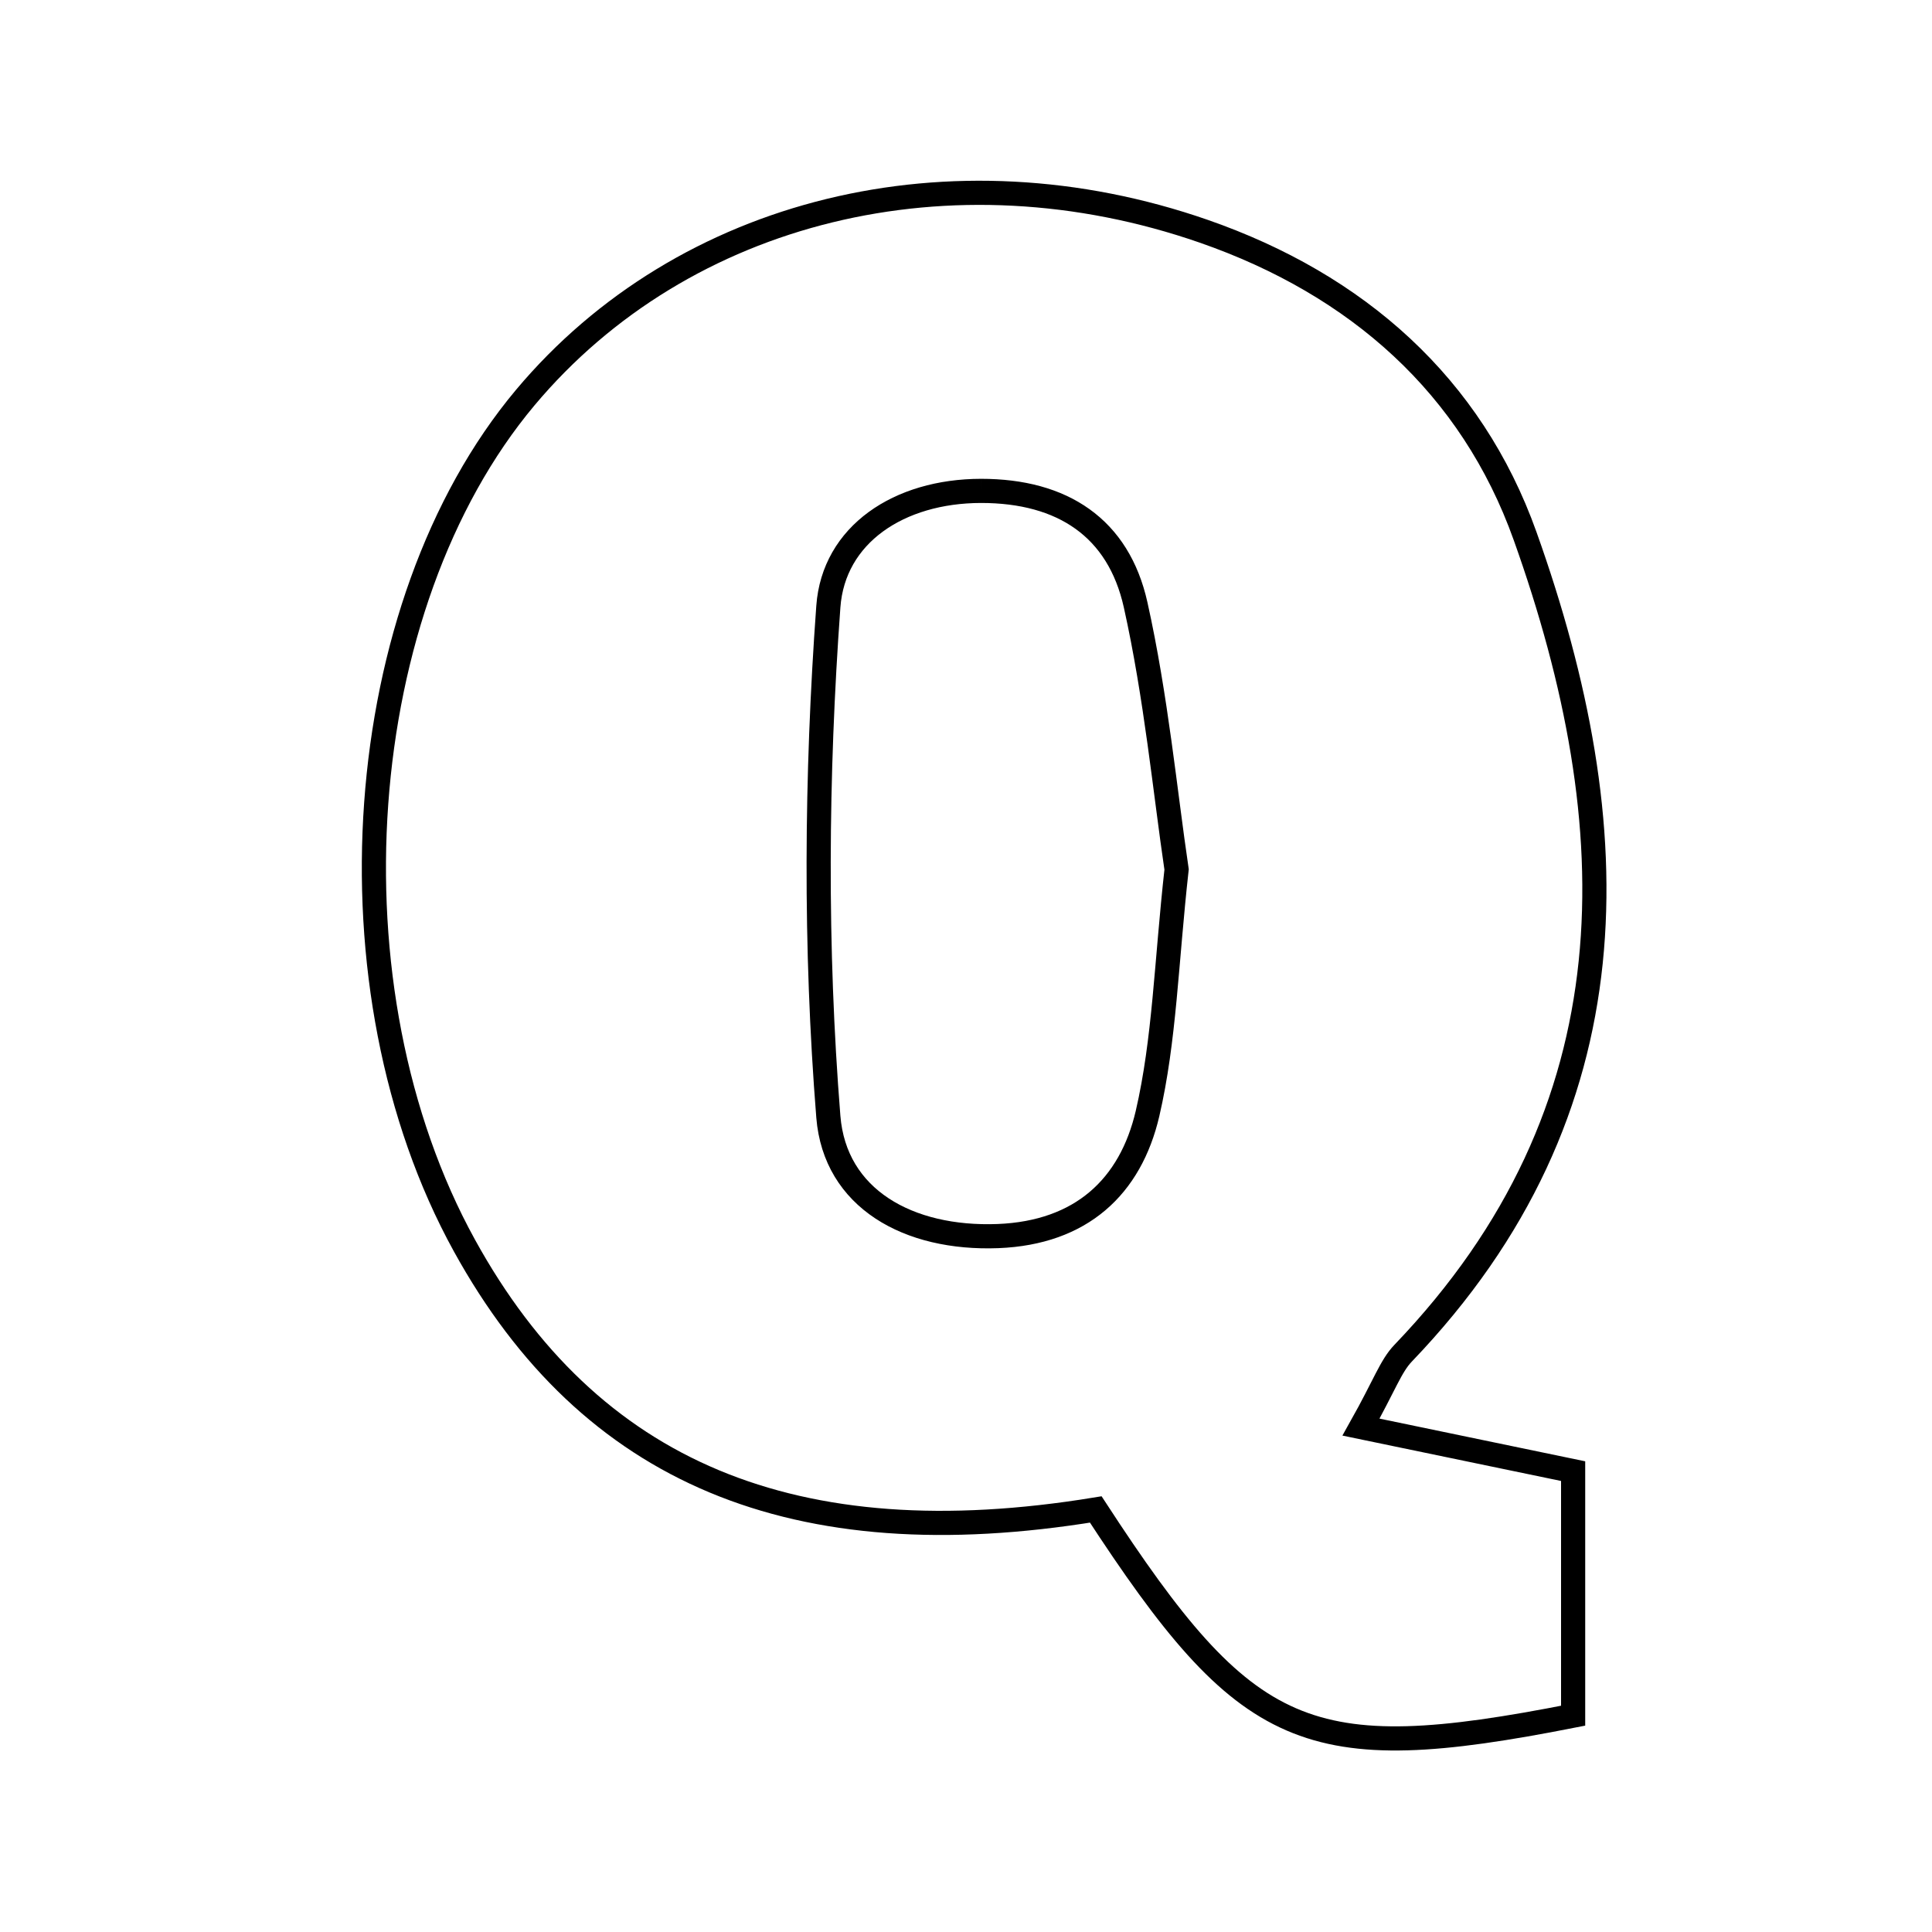 <svg xmlns="http://www.w3.org/2000/svg" viewBox="0.0 0.0 24.0 24.0" height="200px" width="200px"><path fill="none" stroke="black" stroke-width=".3" stroke-opacity="1.0"  filling="0" d="M14.954 2.873 C16.862 3.537 18.28 4.792 18.946 6.661 C20.235 10.273 20.333 13.783 17.431 16.809 C17.276 16.97 17.2 17.206 16.907 17.728 C17.832 17.92 18.615 18.083 19.542 18.275 C19.542 19.162 19.542 20.163 19.542 21.313 C16.228 21.965 15.492 21.635 13.612 18.751 C9.87 19.363 7.326 18.299 5.769 15.472 C4.011 12.281 4.353 7.53 6.525 4.939 C8.494 2.591 11.822 1.784 14.954 2.873"></path>
<path fill="none" stroke="black" stroke-width=".3" stroke-opacity="1.0"  filling="0" d="M12.188 6.098 C13.2 6.098 13.894 6.557 14.107 7.513 C14.362 8.658 14.473 9.835 14.616 10.801 C14.487 11.961 14.467 12.919 14.255 13.833 C14.043 14.742 13.432 15.314 12.398 15.355 C11.283 15.398 10.372 14.889 10.29 13.873 C10.122 11.771 10.137 9.639 10.29 7.535 C10.355 6.641 11.165 6.099 12.188 6.098"></path></svg>